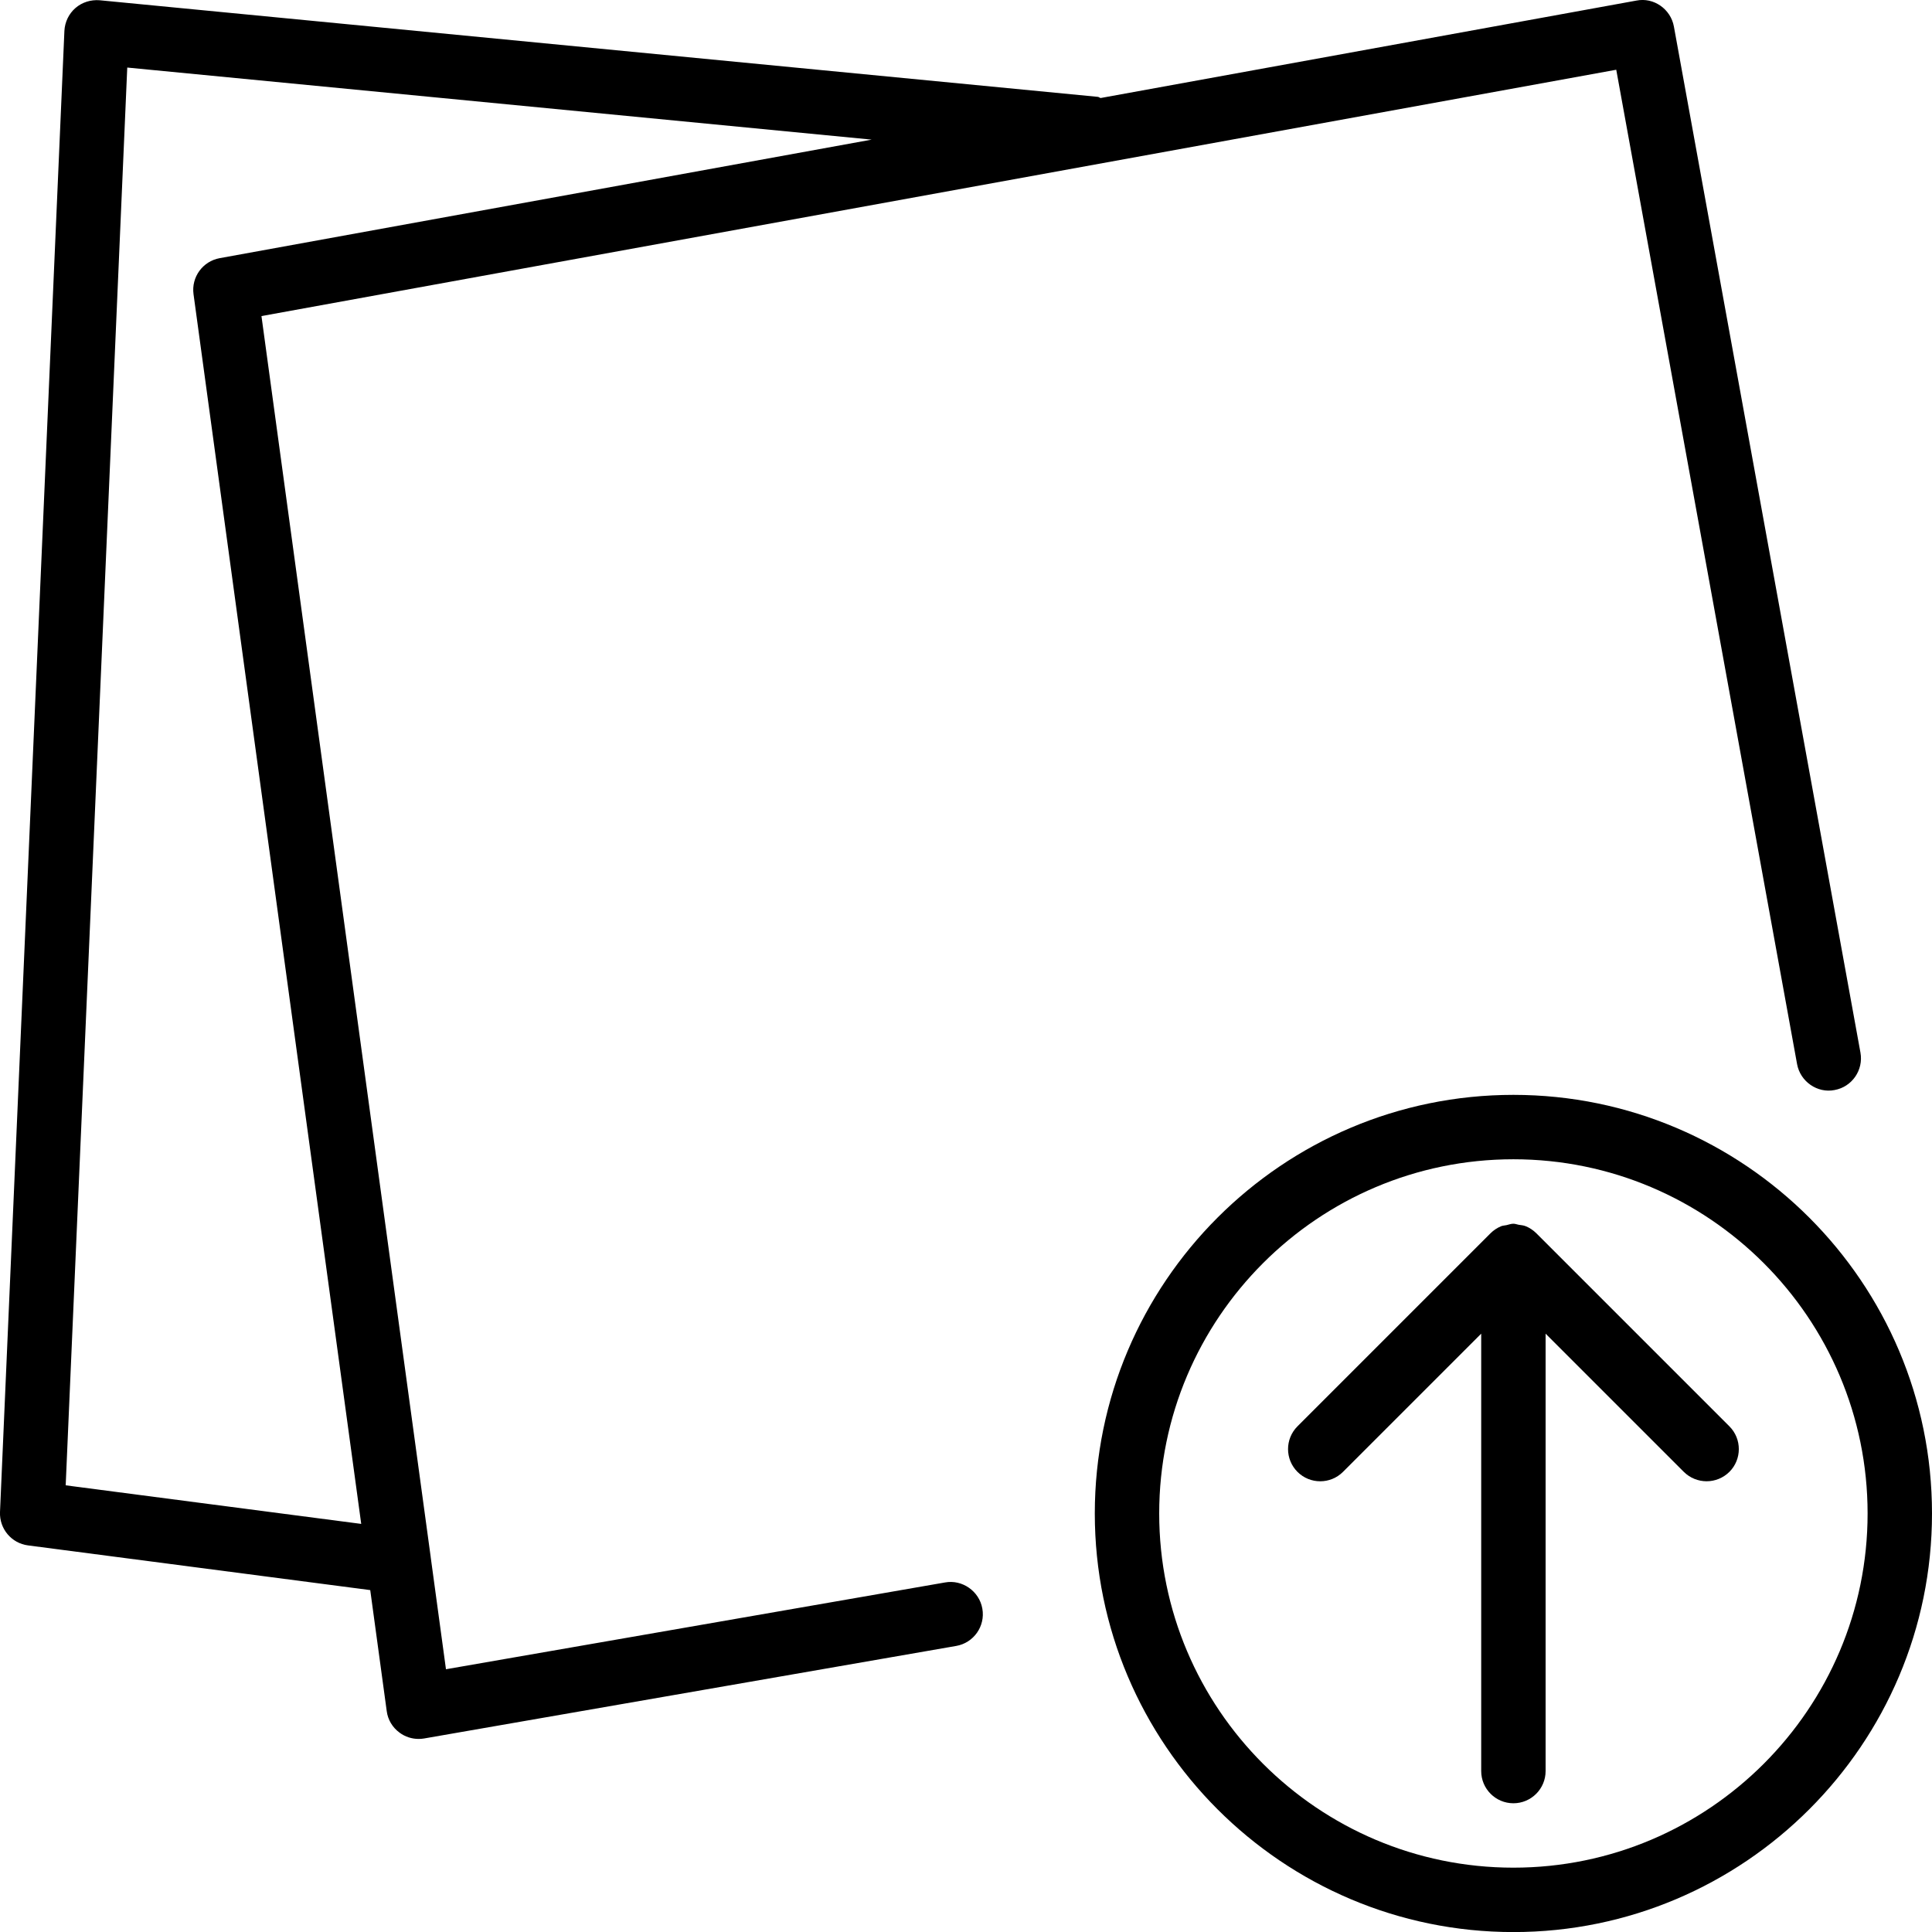 <?xml version="1.0" encoding="iso-8859-1"?>
<!-- Generator: Adobe Illustrator 19.2.1, SVG Export Plug-In . SVG Version: 6.00 Build 0)  -->
<svg version="1.1" id="Layer_1" xmlns="http://www.w3.org/2000/svg" xmlns:xlink="http://www.w3.org/1999/xlink" x="0px" y="0px"
	 viewBox="0 0 30 30" style="enable-background:new 0 0 30 30;" xml:space="preserve">
<g>
	<g>
		<path d="M14.676,24.572L6.925,25.92l-0.237-1.74c0-0.001,0-0.002,0-0.003L4.06,4.908l4.289-0.78l16.748-3.045l2.808,15.441
			c0.05,0.272,0.316,0.455,0.582,0.402c0.271-0.049,0.451-0.31,0.402-0.581L25.992,0.411c-0.05-0.272-0.315-0.456-0.582-0.402
			l-8.319,1.513c-0.016-0.003-0.027-0.016-0.043-0.018l-15.5-1.5c-0.136-0.011-0.272,0.03-0.376,0.12
			C1.068,0.214,1.007,0.343,1,0.48l-1,23c-0.01,0.259,0.178,0.484,0.436,0.517l5.313,0.694l0.256,1.878
			c0.017,0.135,0.09,0.256,0.2,0.336c0.086,0.064,0.19,0.097,0.295,0.097c0.028,0,0.058-0.002,0.085-0.007l8.263-1.437
			c0.271-0.047,0.454-0.306,0.406-0.578C15.207,24.706,14.94,24.524,14.676,24.572z M1.02,23.064L1.976,1.049l11.559,1.119
			L3.41,4.009C3.148,4.057,2.969,4.303,3.005,4.568l2.604,19.095L1.02,23.064z M23.5,17.001c-3.584,0-6.5,2.916-6.5,6.5
			s2.916,6.5,6.5,6.5s6.5-2.916,6.5-6.5S27.084,17.001,23.5,17.001z M23.5,29.001c-3.032,0-5.5-2.467-5.5-5.5s2.468-5.5,5.5-5.5
			s5.5,2.467,5.5,5.5S26.532,29.001,23.5,29.001z M23.854,19.148C23.854,19.148,23.854,19.148,23.854,19.148
			c-0.047-0.046-0.102-0.083-0.164-0.108c-0.035-0.014-0.073-0.016-0.109-0.022c-0.027-0.005-0.052-0.016-0.081-0.016
			c-0.038,0-0.072,0.014-0.108,0.022c-0.027,0.006-0.055,0.006-0.081,0.016c-0.063,0.026-0.12,0.064-0.167,0.111l-2.997,2.997
			c-0.195,0.195-0.195,0.512,0,0.707s0.512,0.195,0.707,0L23,20.709v6.792c0,0.276,0.224,0.5,0.5,0.5s0.5-0.224,0.5-0.5v-6.792
			l2.146,2.146c0.098,0.097,0.226,0.146,0.354,0.146s0.256-0.049,0.354-0.146c0.195-0.195,0.195-0.512,0-0.707L23.854,19.148z"/>
	</g>
</g>
</svg>
